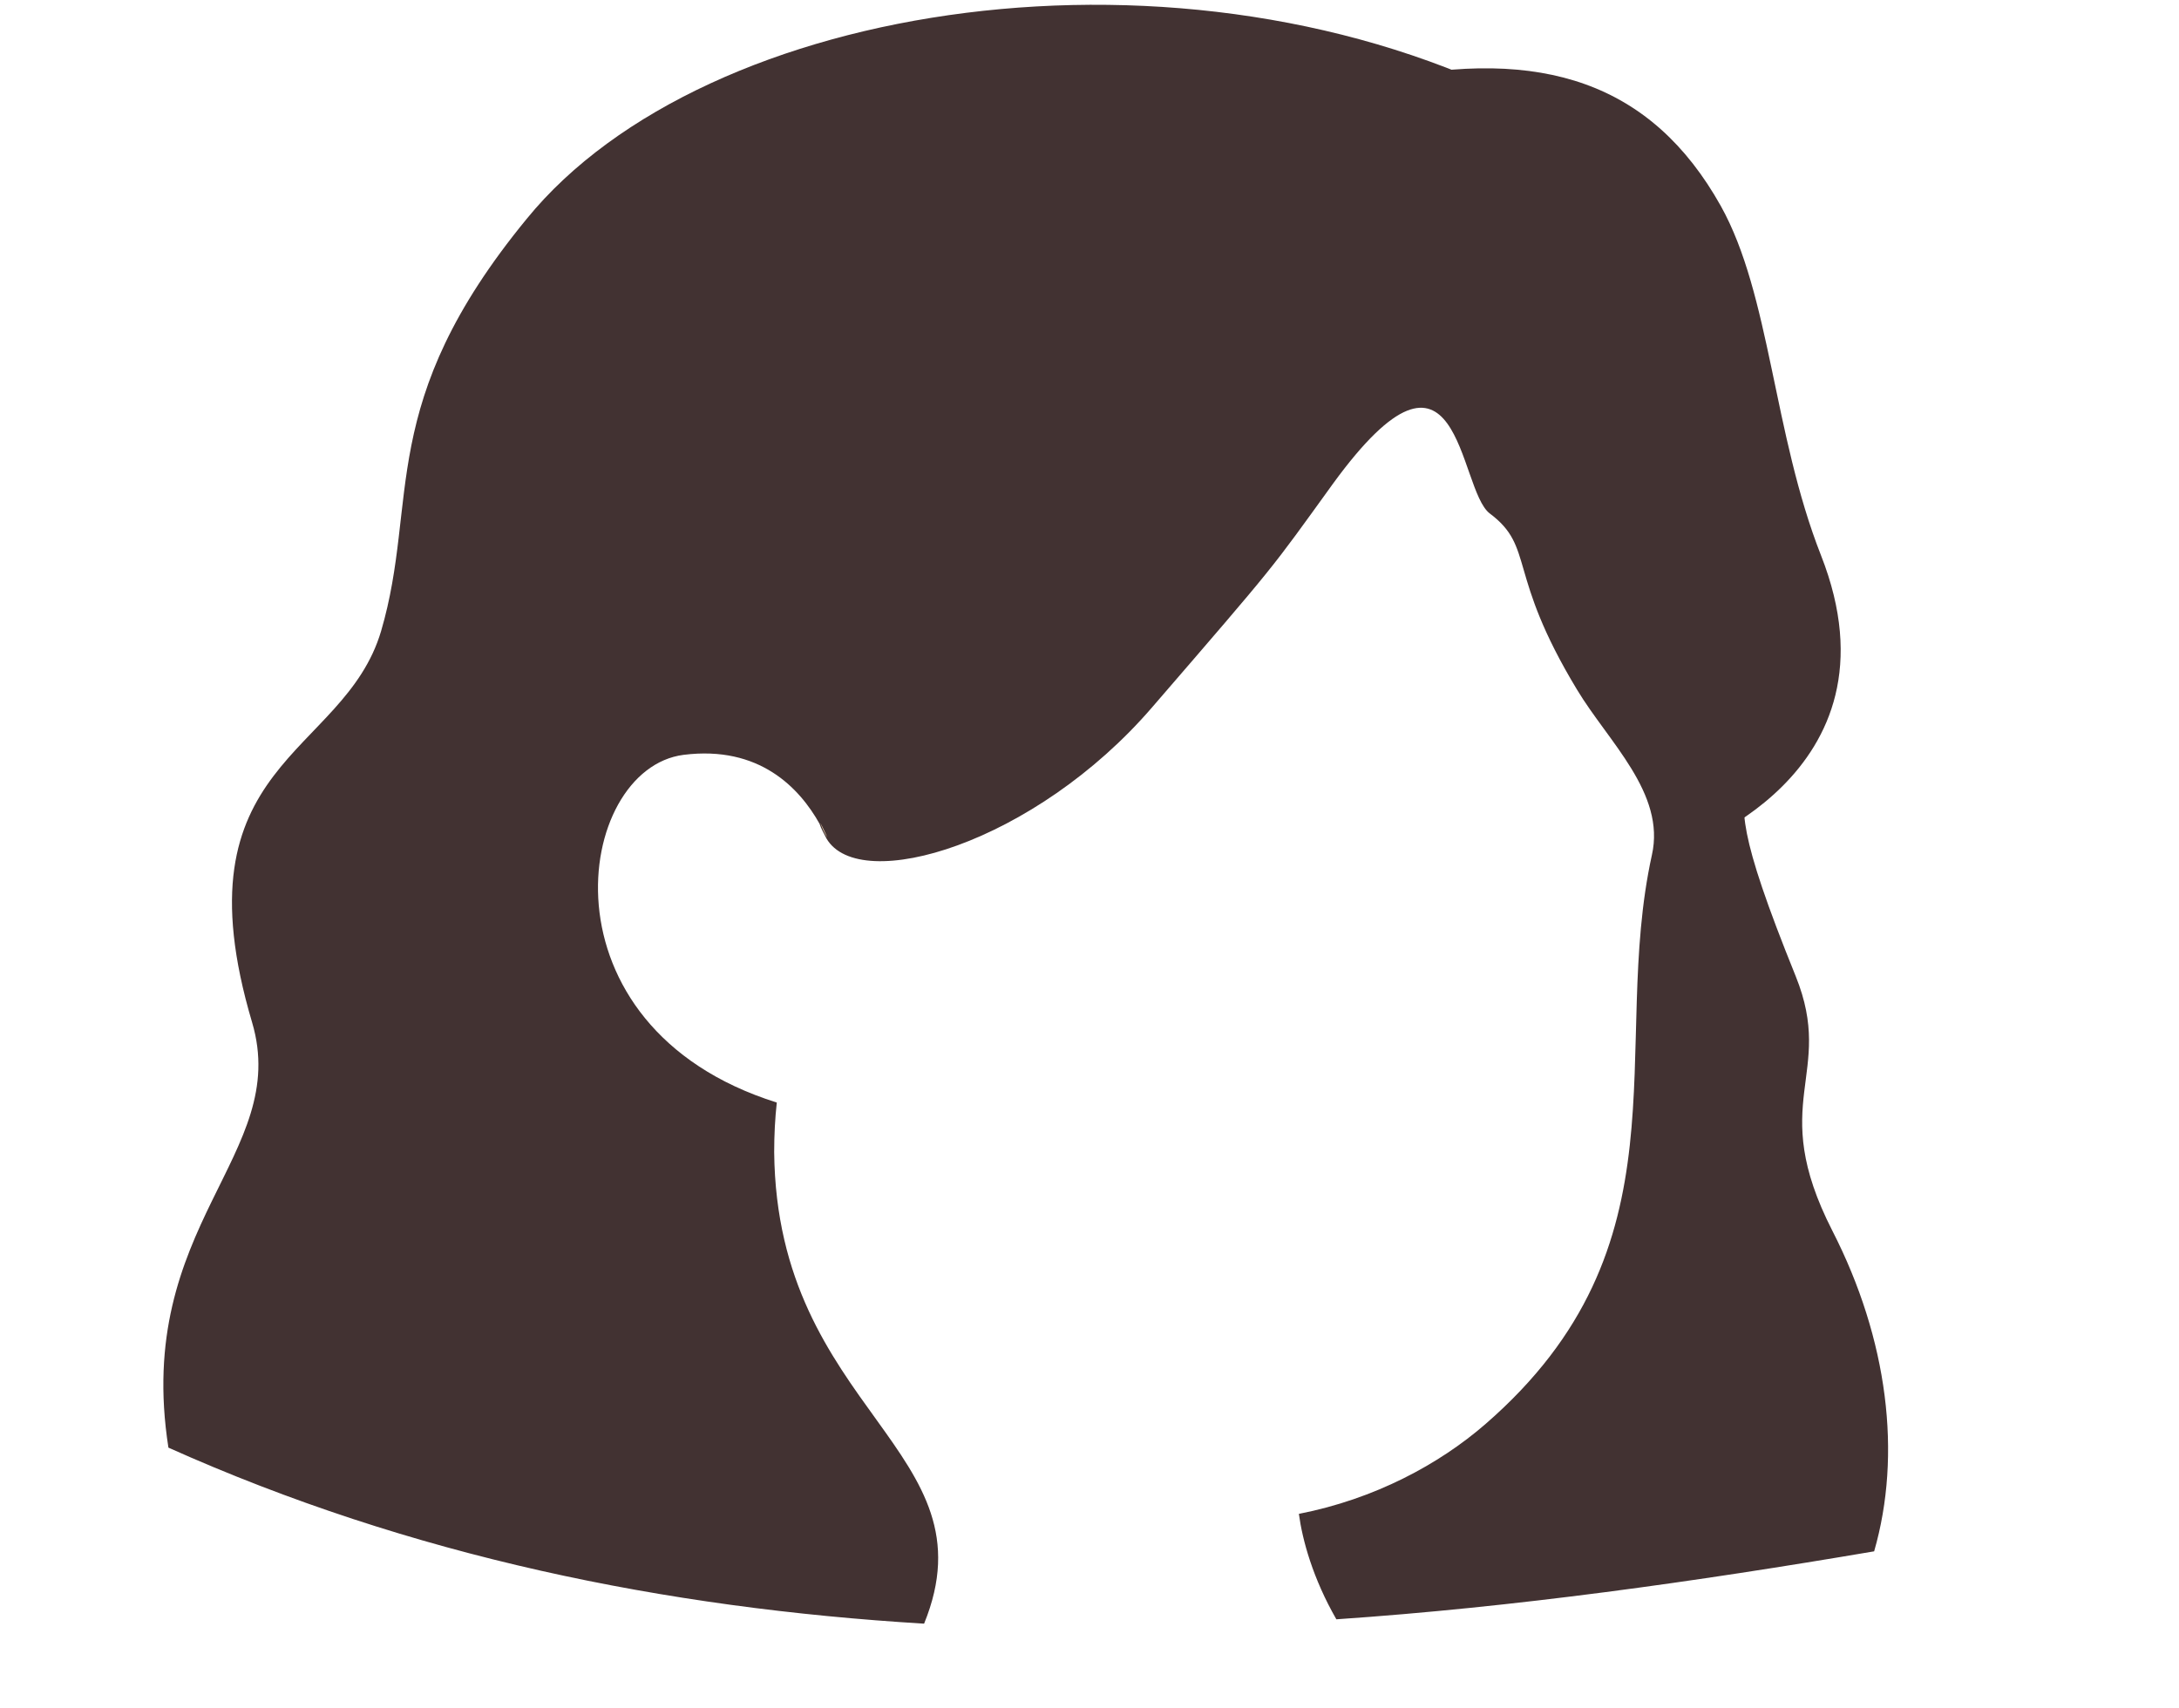 <svg width="250" height="196" viewBox="0 0 250 196" fill="none" xmlns="http://www.w3.org/2000/svg">
<path d="M210.223 141.222C202.623 126.322 210.623 123.422 206.023 112.022C199.223 95.222 199.723 92.822 200.523 89.022C206.523 60.722 210.423 30.122 175.423 12.022C136.023 -8.378 80.923 -0.078 60.423 25.122C43.023 46.322 48.123 57.422 43.723 72.422C39.423 86.922 20.023 87.322 28.923 117.322C33.423 132.522 15.323 140.522 19.323 166.122C47.223 178.622 76.323 184.522 106.023 186.322C114.123 166.422 89.123 161.922 88.823 132.222C88.823 130.222 88.923 128.322 89.123 126.522C61.423 117.822 65.923 88.222 78.423 86.622C87.123 85.522 91.723 90.422 94.023 94.522C94.223 95.122 94.523 95.622 94.823 96.222C98.623 102.722 118.723 96.822 132.223 81.122C146.723 64.322 145.623 65.622 152.923 55.522C167.623 35.322 167.223 56.122 170.923 58.922C176.123 62.822 172.823 65.722 180.923 79.122C184.523 85.122 191.123 91.022 189.523 98.122C184.623 120.422 194.023 142.922 170.423 163.422C165.123 168.022 157.723 172.022 149.023 173.722C149.423 176.722 150.623 181.122 153.323 185.822C173.823 184.422 194.423 181.522 215.023 178.022C218.223 166.922 216.623 153.722 210.223 141.222Z" fill="#423232"/>
<path d="M94.923 96.122C94.623 95.622 94.323 95.022 94.123 94.422C94.423 95.022 94.723 95.622 94.923 96.122Z" fill="#FEE4BF"/>
<path d="M192.523 97.722C192.523 97.722 218.923 89.122 208.923 63.722C203.423 49.722 203.123 33.822 197.423 23.622C189.523 9.522 176.923 5.322 158.323 9.222C126.323 15.922 178.223 8.222 181.423 31.322C184.523 54.422 192.523 97.722 192.523 97.722Z" fill="#423232"/>
</svg>
